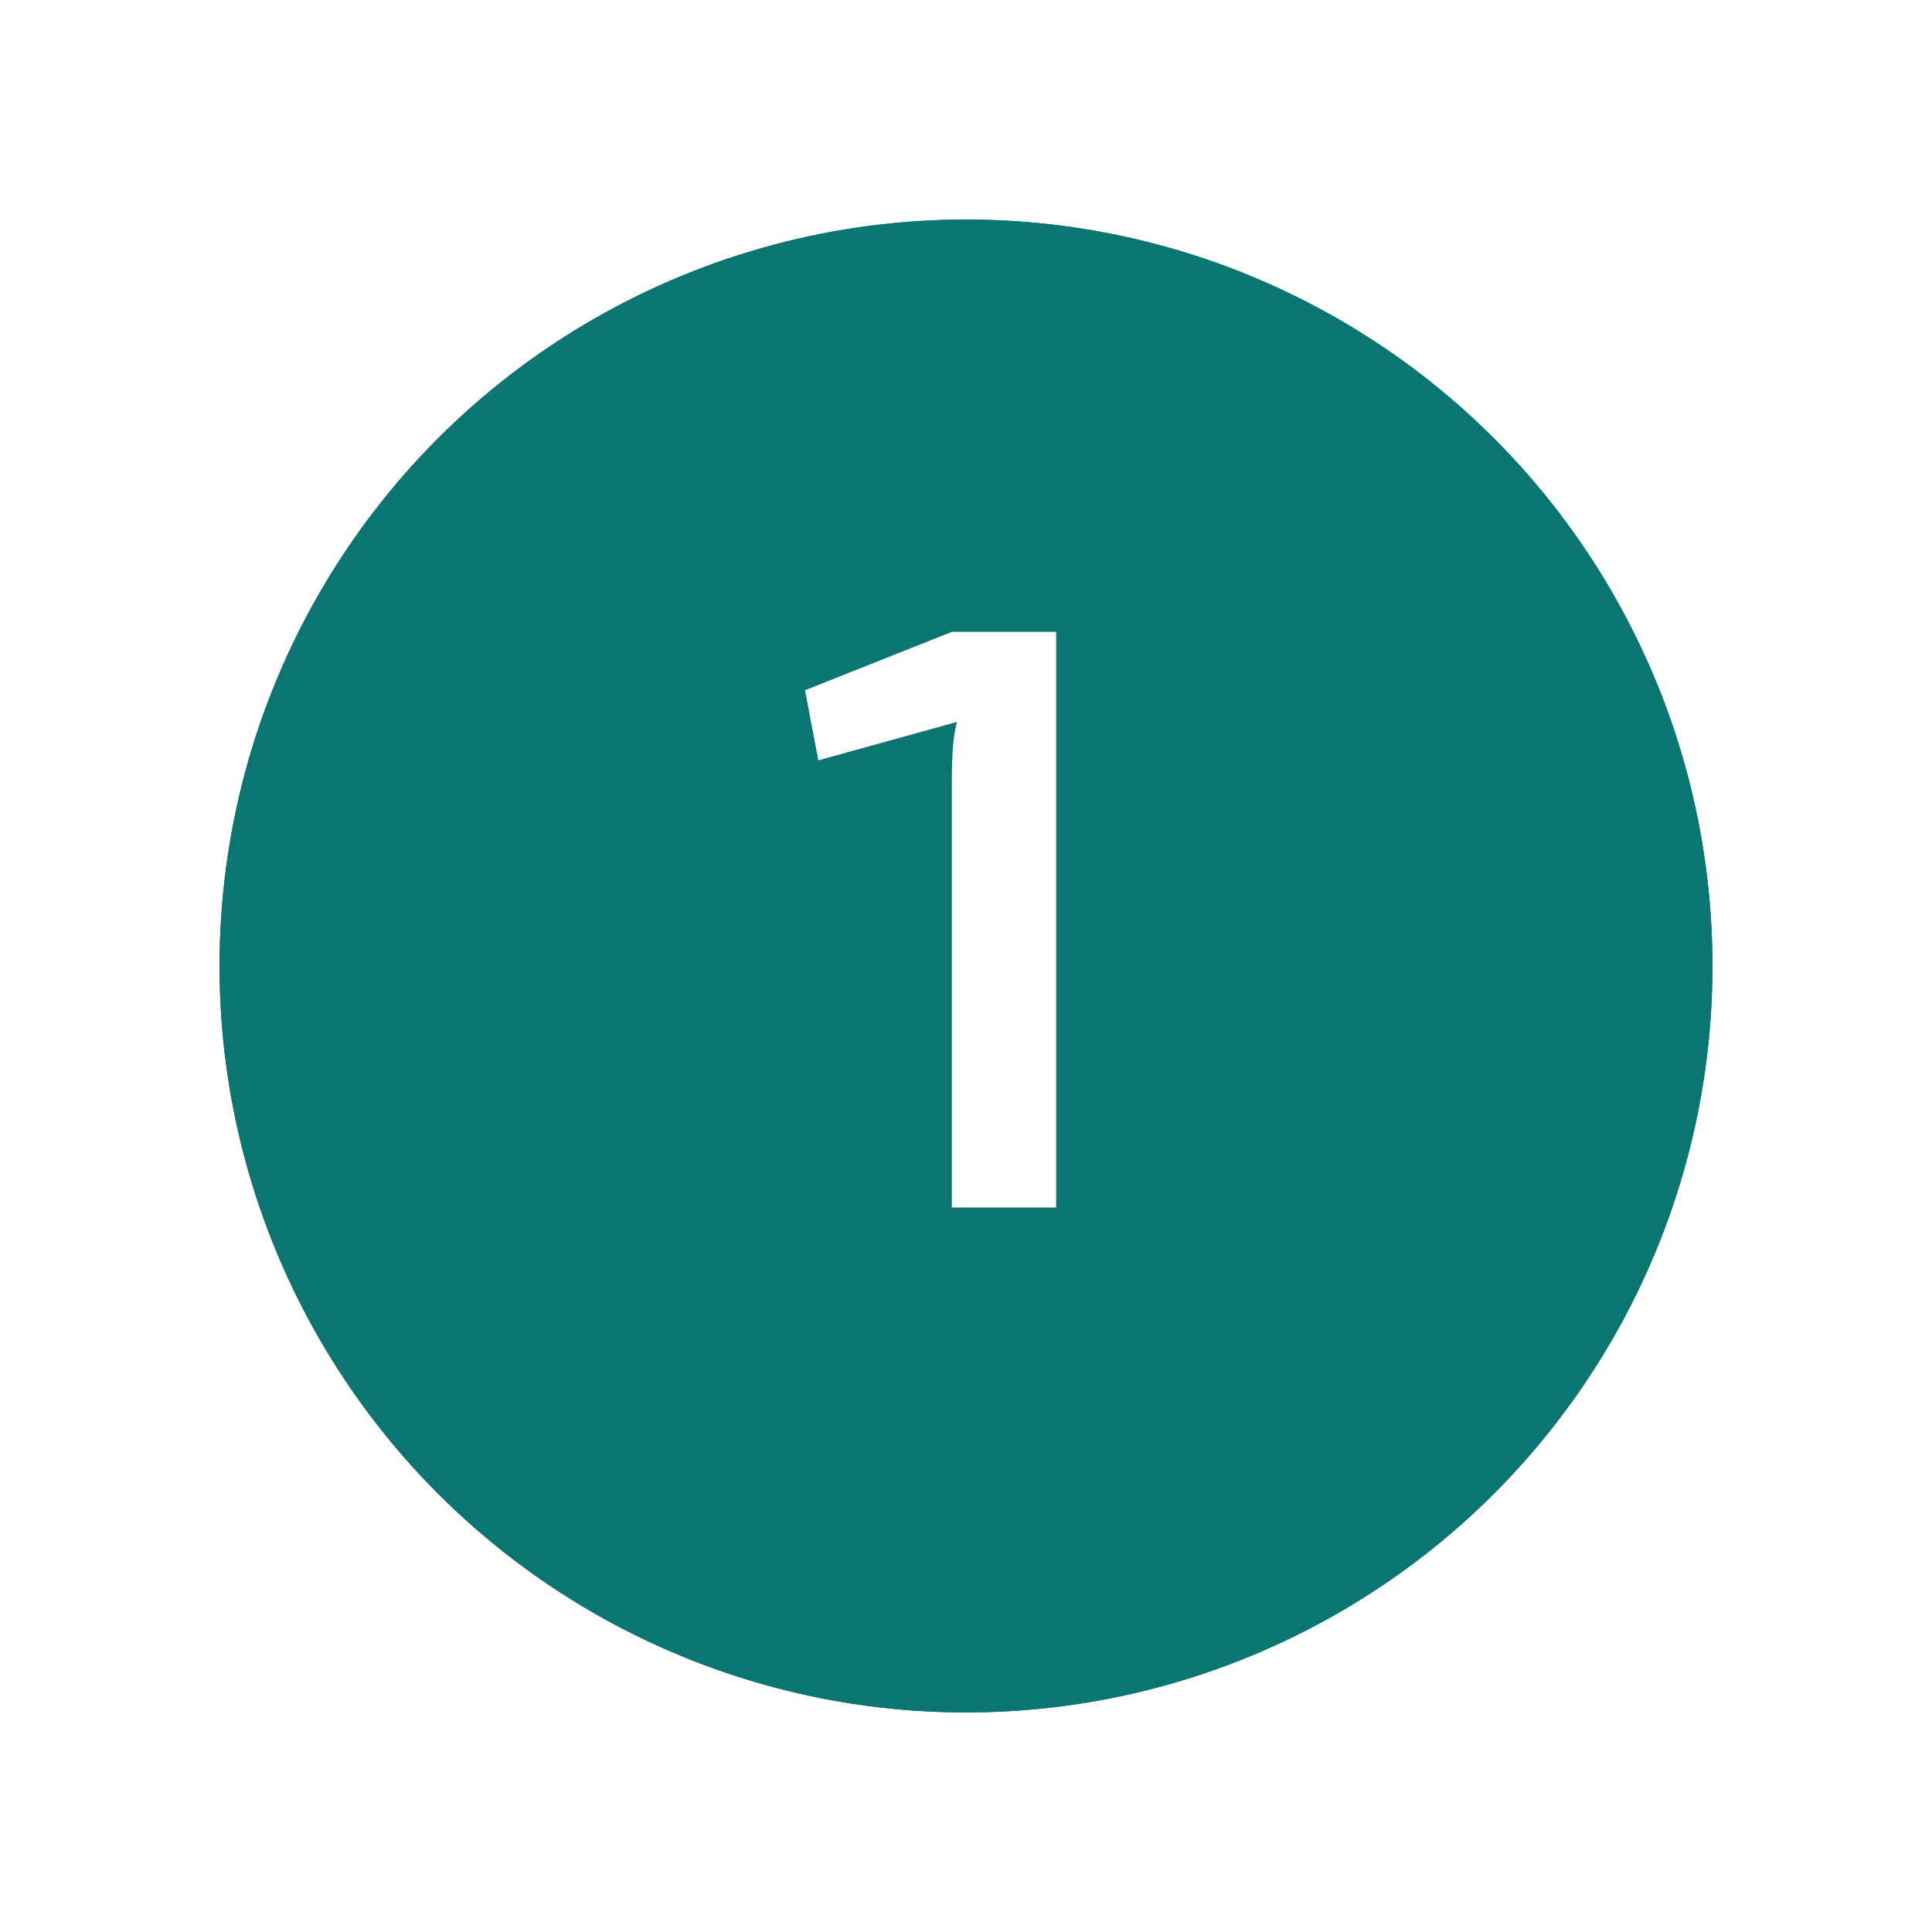 <svg width="88" height="88" viewBox="0 0 88 88" fill="none" xmlns="http://www.w3.org/2000/svg">
<g filter="url(#filter0_d_1_452)">
<circle cx="44" cy="40" r="34" fill="#0B7572"/>
<circle cx="44" cy="40" r="32" stroke="#0B7572" stroke-width="4"/>
</g>
<path d="M48.105 28.78V55H43.355V35.468C43.355 35.037 43.367 34.607 43.393 34.176C43.418 33.745 43.481 33.315 43.583 32.884L37.275 34.632L36.667 31.44L43.355 28.78H48.105Z" fill="white"/>
<defs>
<filter id="filter0_d_1_452" x="0" y="0" width="88" height="88" filterUnits="userSpaceOnUse" color-interpolation-filters="sRGB">
<feFlood flood-opacity="0" result="BackgroundImageFix"/>
<feColorMatrix in="SourceAlpha" type="matrix" values="0 0 0 0 0 0 0 0 0 0 0 0 0 0 0 0 0 0 127 0" result="hardAlpha"/>
<feOffset dy="4"/>
<feGaussianBlur stdDeviation="5"/>
<feColorMatrix type="matrix" values="0 0 0 0 0 0 0 0 0 0 0 0 0 0 0 0 0 0 0.12 0"/>
<feBlend mode="normal" in2="BackgroundImageFix" result="effect1_dropShadow_1_452"/>
<feBlend mode="normal" in="SourceGraphic" in2="effect1_dropShadow_1_452" result="shape"/>
</filter>
</defs>
</svg>
